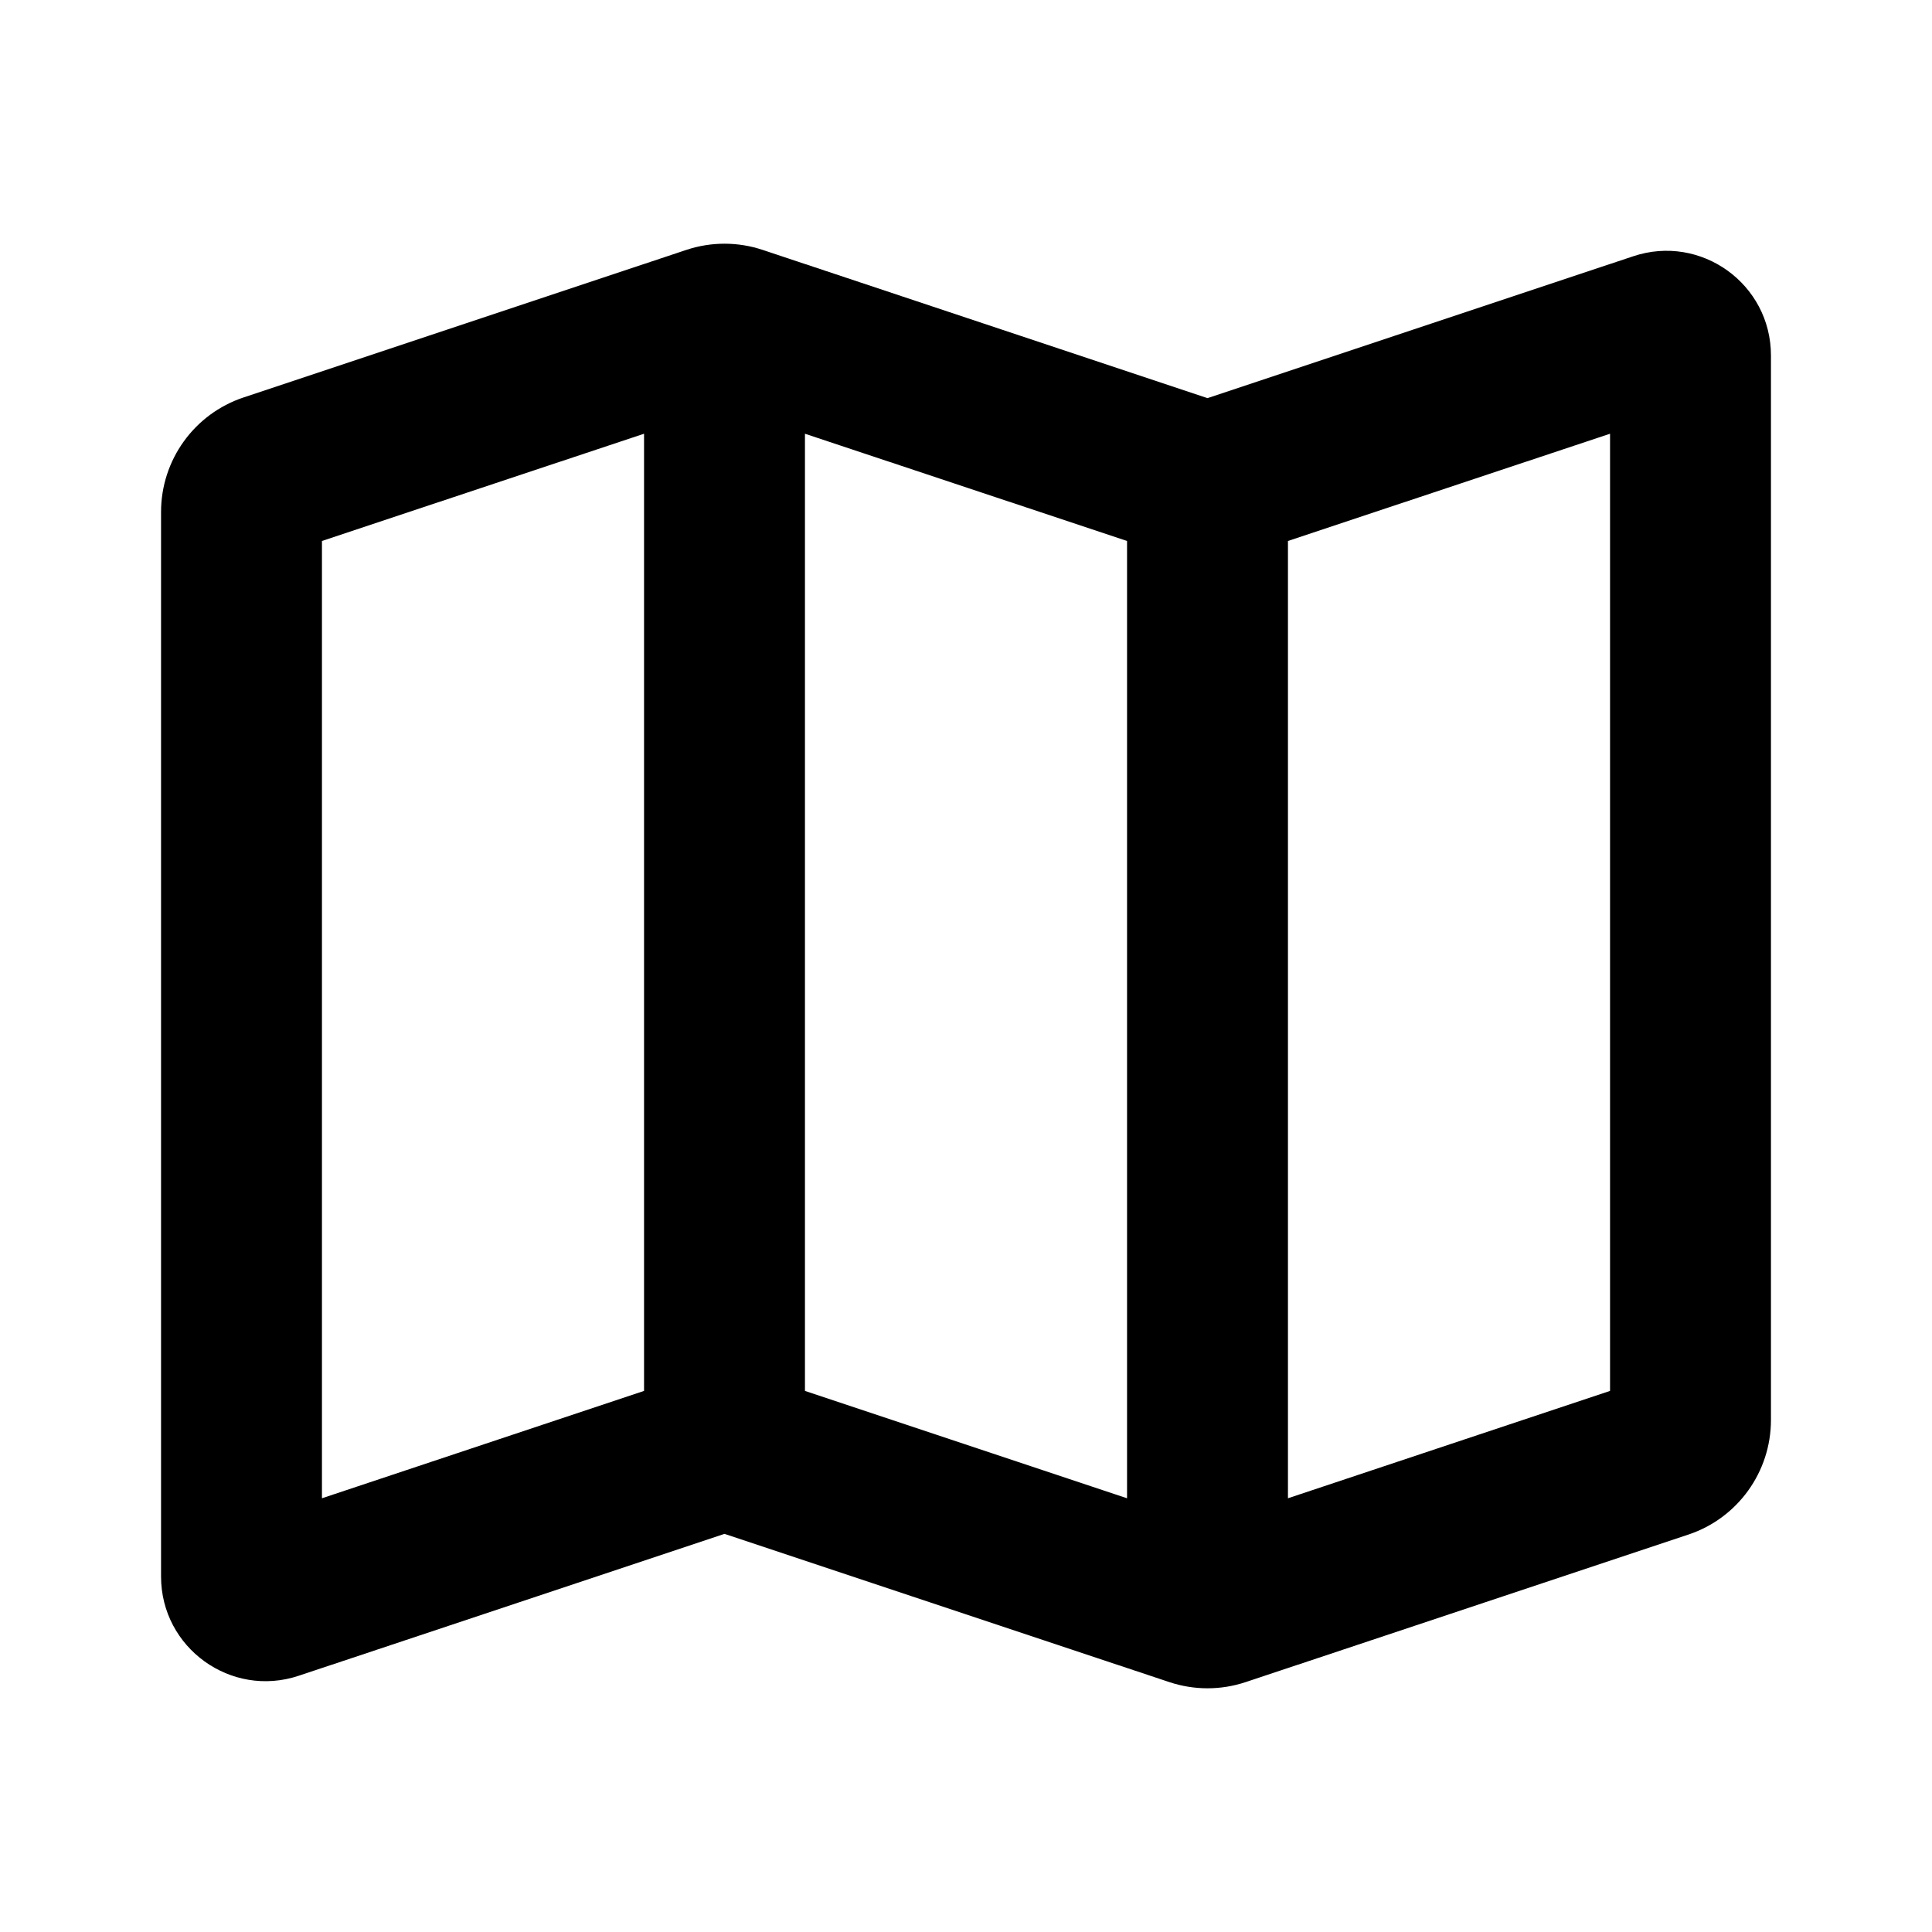 <svg width="14" height="14" viewBox="0 0 14 14" fill="none" xmlns="http://www.w3.org/2000/svg">
<g clip-path="url(#clip0_690_42896)">
<path fill-rule="evenodd" clip-rule="evenodd" d="M4.973 1.811C5.153 1.751 5.347 1.751 5.527 1.811L8.75 2.885L11.835 1.857C12.326 1.693 12.833 2.058 12.833 2.576V10.29C12.833 10.666 12.592 11.001 12.235 11.12L9.027 12.189C8.847 12.249 8.653 12.249 8.473 12.189L5.25 11.115L2.165 12.143C1.674 12.307 1.167 11.941 1.167 11.424V3.71C1.167 3.333 1.408 2.999 1.765 2.88L4.973 1.811ZM4.667 10.079V3.143L2.333 3.92V10.857L4.667 10.079ZM5.833 3.143V10.079L8.167 10.857V3.92L5.833 3.143ZM9.333 3.92V10.857L11.667 10.079V3.143L9.333 3.92Z" fill="black"/>
</g>
<defs>
<clipPath id="clip0_690_42896">
<rect width="14" height="14" fill="white"/>
</clipPath>
</defs>
</svg>
